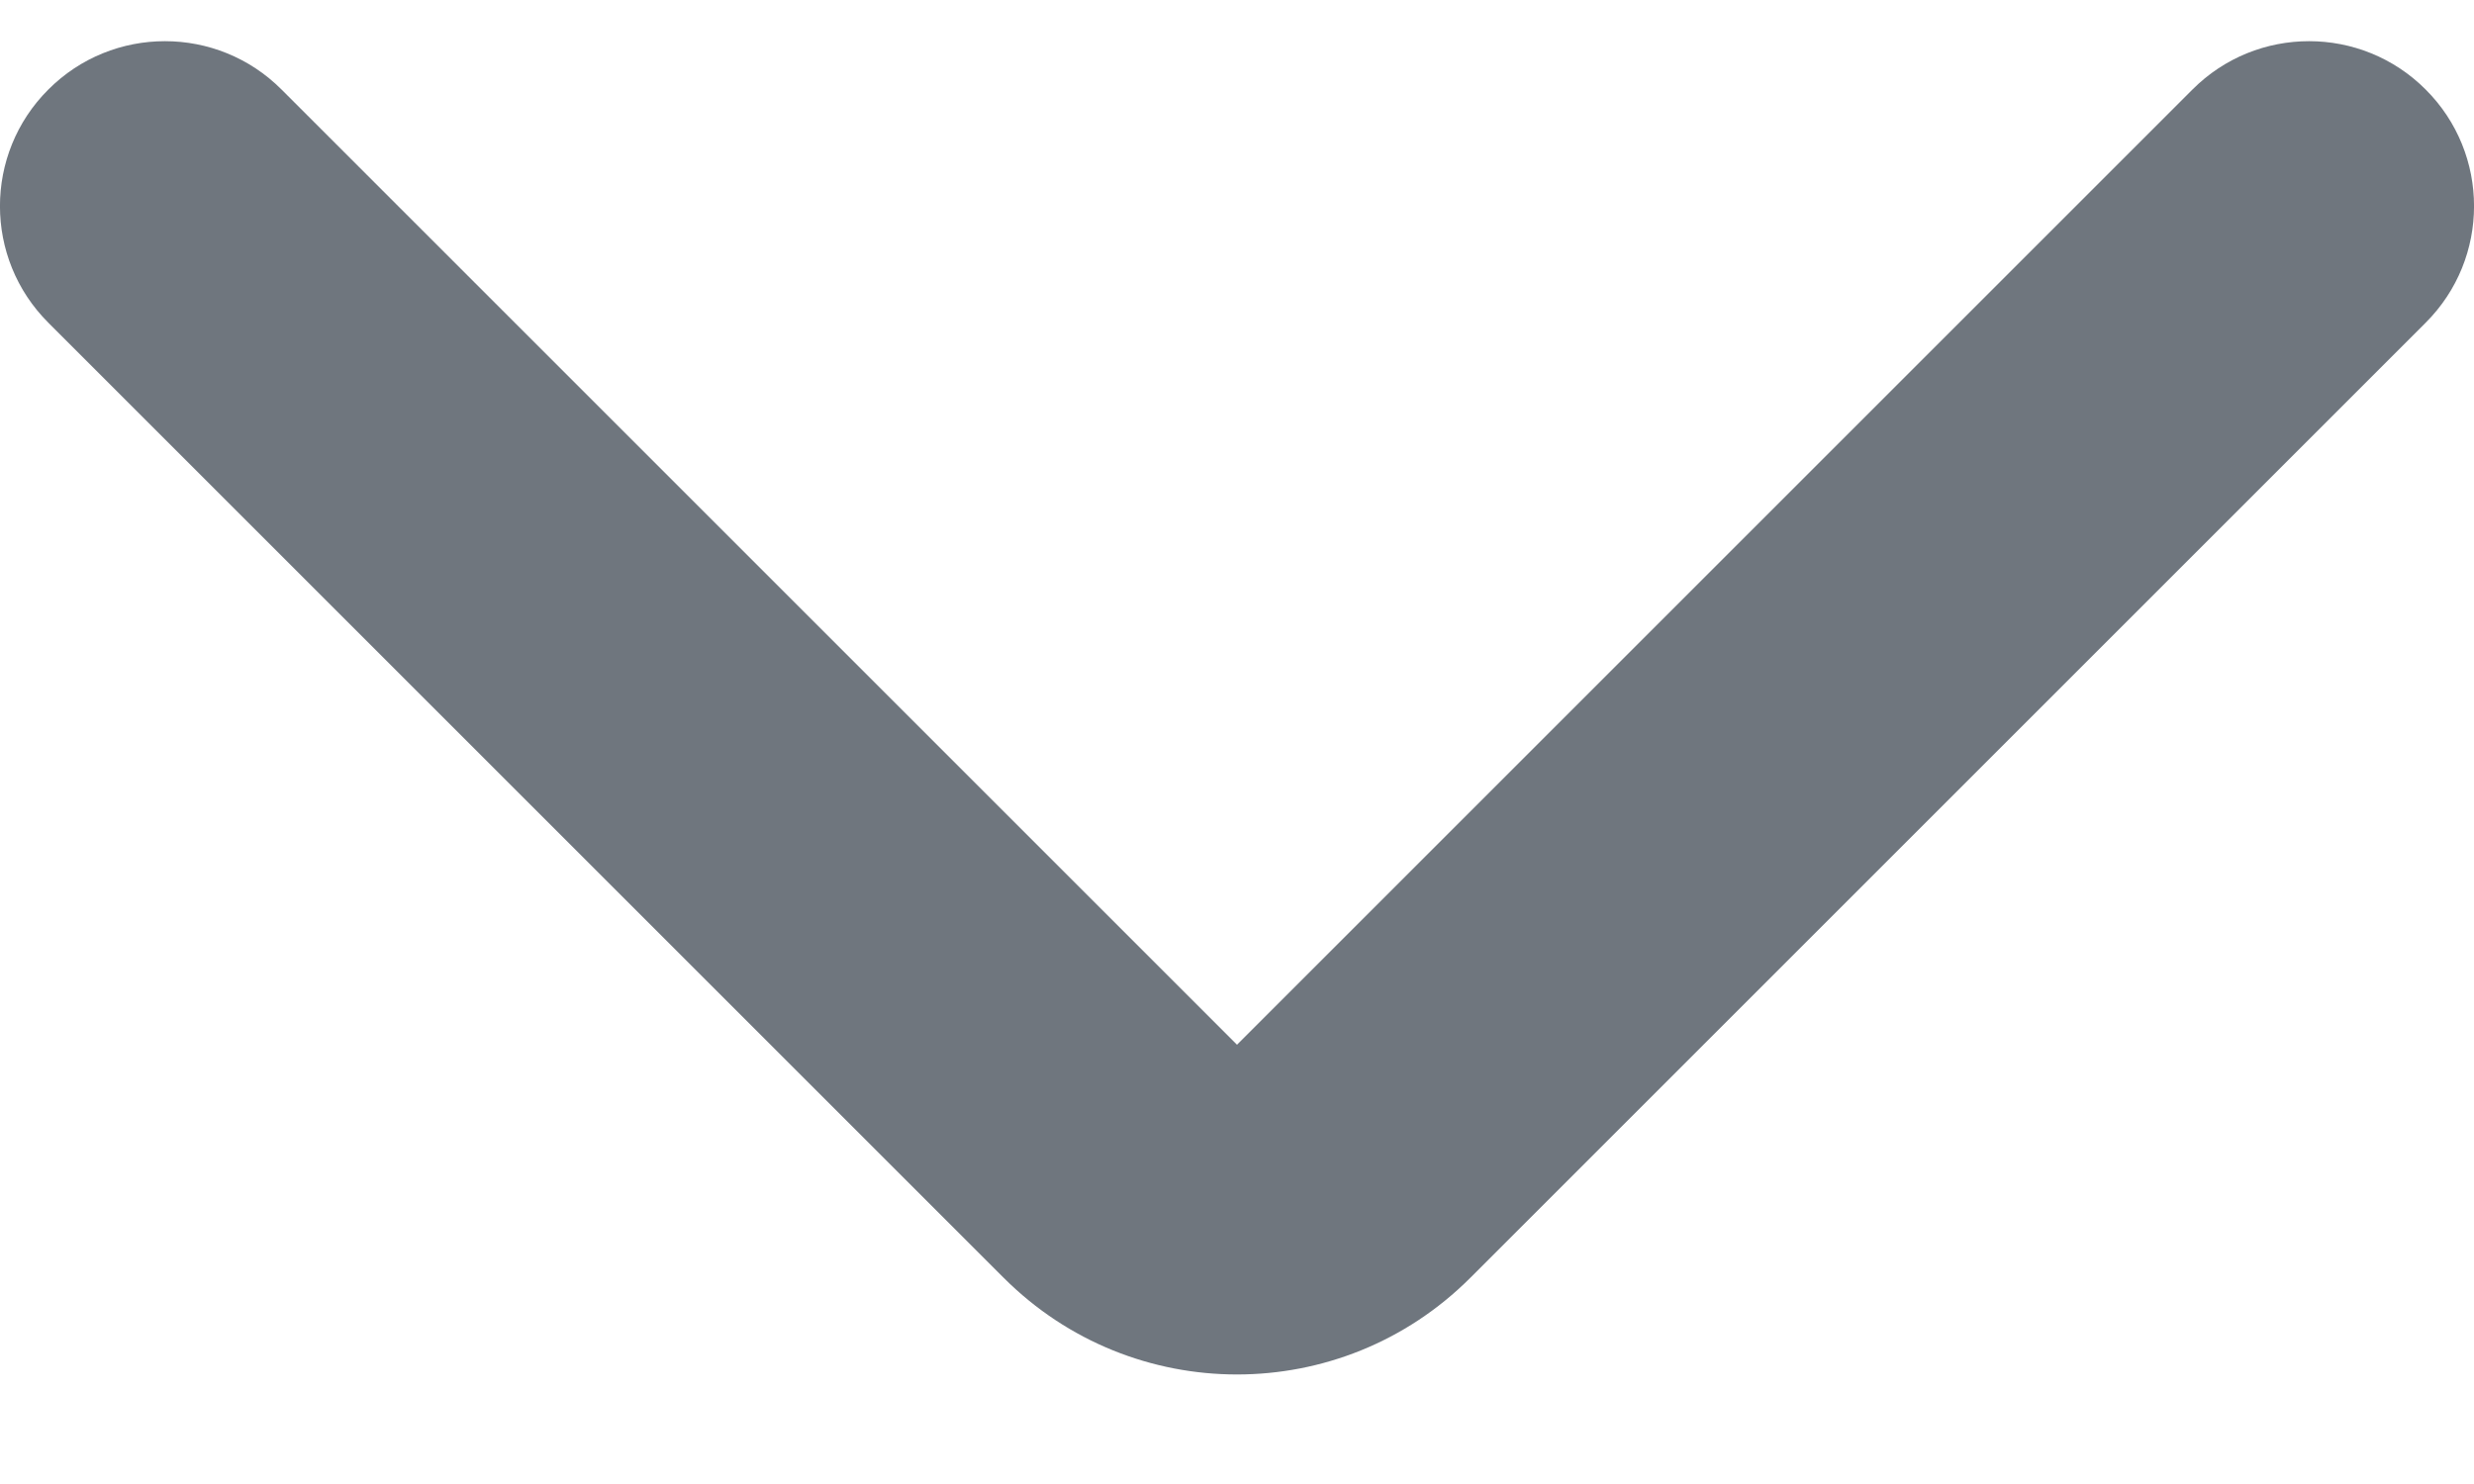 <svg width="15" height="9" viewBox="0 0 15 9" fill="none" xmlns="http://www.w3.org/2000/svg">
<path fill-rule="evenodd" clip-rule="evenodd" d="M0.293 0.543C0.683 0.152 1.317 0.152 1.707 0.543L7.5 6.336L13.293 0.543C13.683 0.152 14.317 0.152 14.707 0.543C15.098 0.933 15.098 1.567 14.707 1.957L8.914 7.75C8.133 8.531 6.867 8.531 6.086 7.75L0.293 1.957C-0.098 1.567 -0.098 0.933 0.293 0.543Z" fill="#6F767E"/>
</svg>
